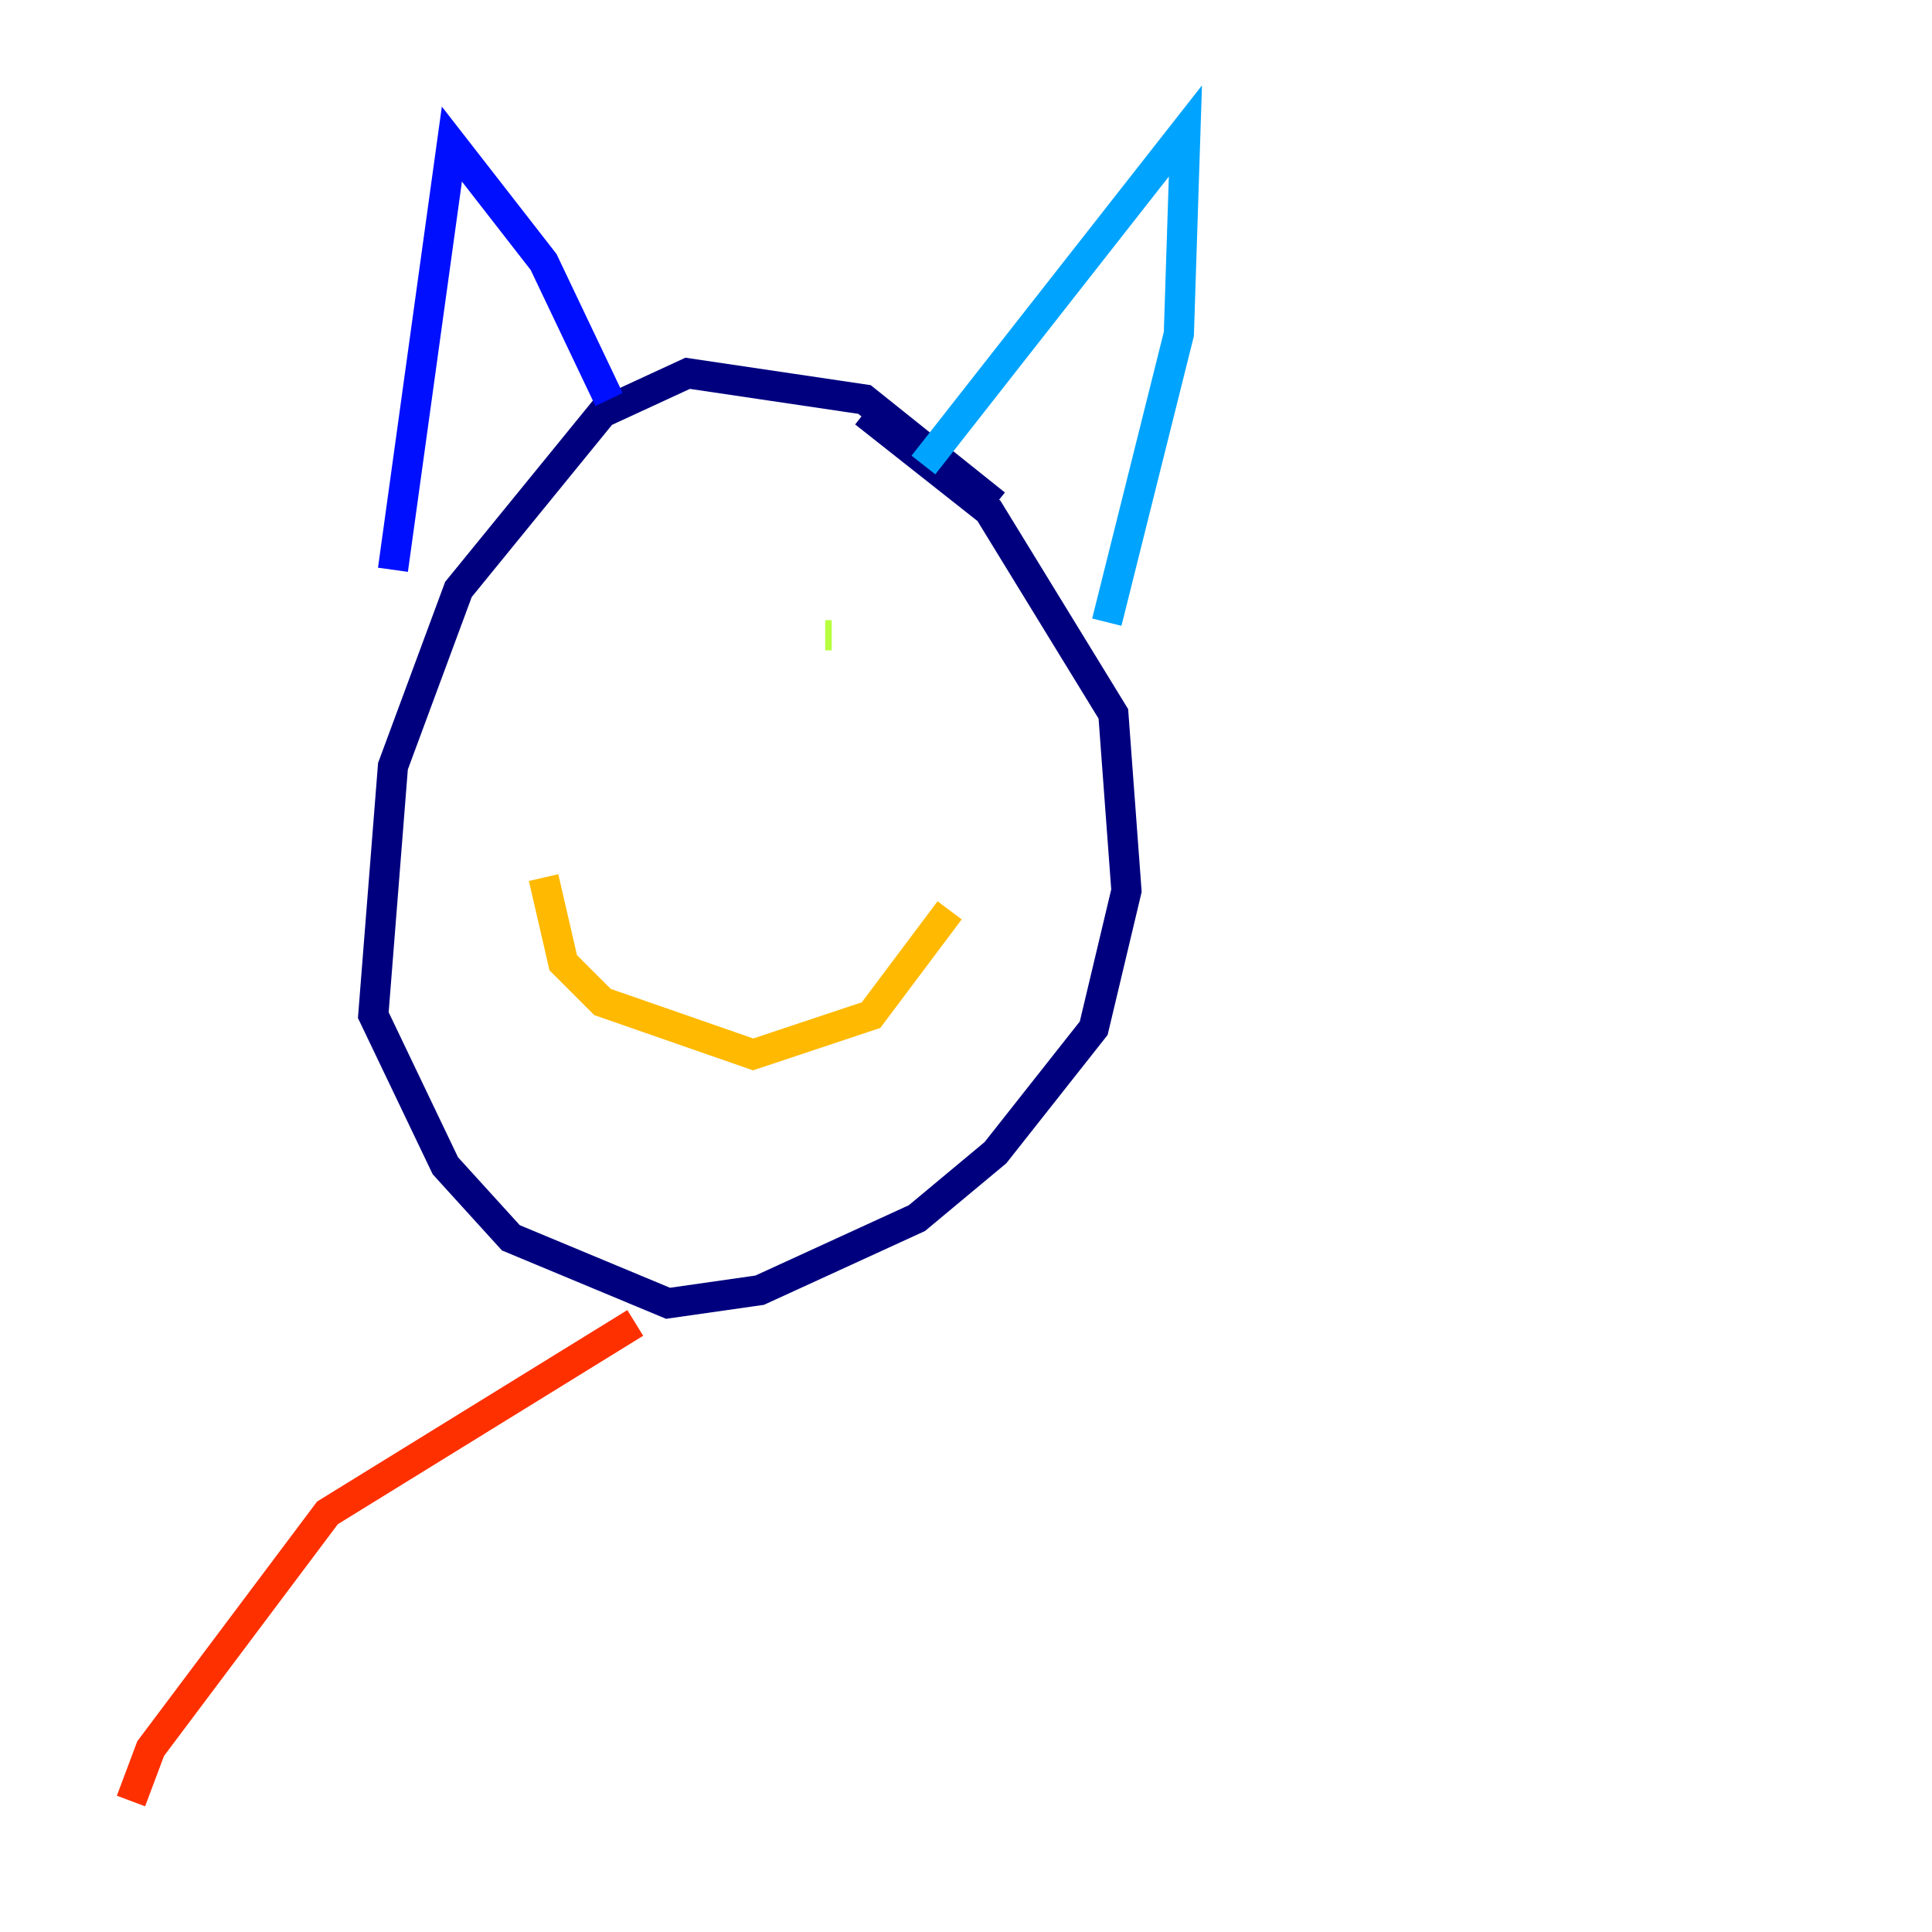 <?xml version="1.0" encoding="utf-8" ?>
<svg baseProfile="tiny" height="128" version="1.2" viewBox="0,0,128,128" width="128" xmlns="http://www.w3.org/2000/svg" xmlns:ev="http://www.w3.org/2001/xml-events" xmlns:xlink="http://www.w3.org/1999/xlink"><defs /><polyline fill="none" points="65.953,33.41 57.275,26.468 45.559,24.732 39.919,27.336 30.373,39.051 26.034,50.766 24.732,67.254 29.505,77.234 33.844,82.007 44.258,86.346 50.332,85.478 60.746,80.705 65.953,76.366 72.461,68.122 74.63,59.01 73.763,47.295 65.519,33.844 57.275,27.336" stroke="#00007f" stroke-width="2" /><polyline fill="none" points="26.034,37.749 29.939,9.546 36.014,17.356 40.352,26.468" stroke="#0010ff" stroke-width="2" /><polyline fill="none" points="61.18,30.807 78.536,8.678 78.102,22.129 73.329,41.22" stroke="#00a4ff" stroke-width="2" /><polyline fill="none" points="40.352,42.956 40.352,42.956" stroke="#3fffb7" stroke-width="2" /><polyline fill="none" points="55.105,42.088 54.671,42.088" stroke="#b7ff3f" stroke-width="2" /><polyline fill="none" points="36.014,58.142 37.315,63.783 39.919,66.386 49.898,69.858 57.709,67.254 62.915,60.312" stroke="#ffb900" stroke-width="2" /><polyline fill="none" points="42.088,87.647 21.695,100.231 9.98,115.851 8.678,119.322" stroke="#ff3000" stroke-width="2" /><polyline fill="none" points="55.105,85.044 55.105,85.044" stroke="#7f0000" stroke-width="2" /></svg>